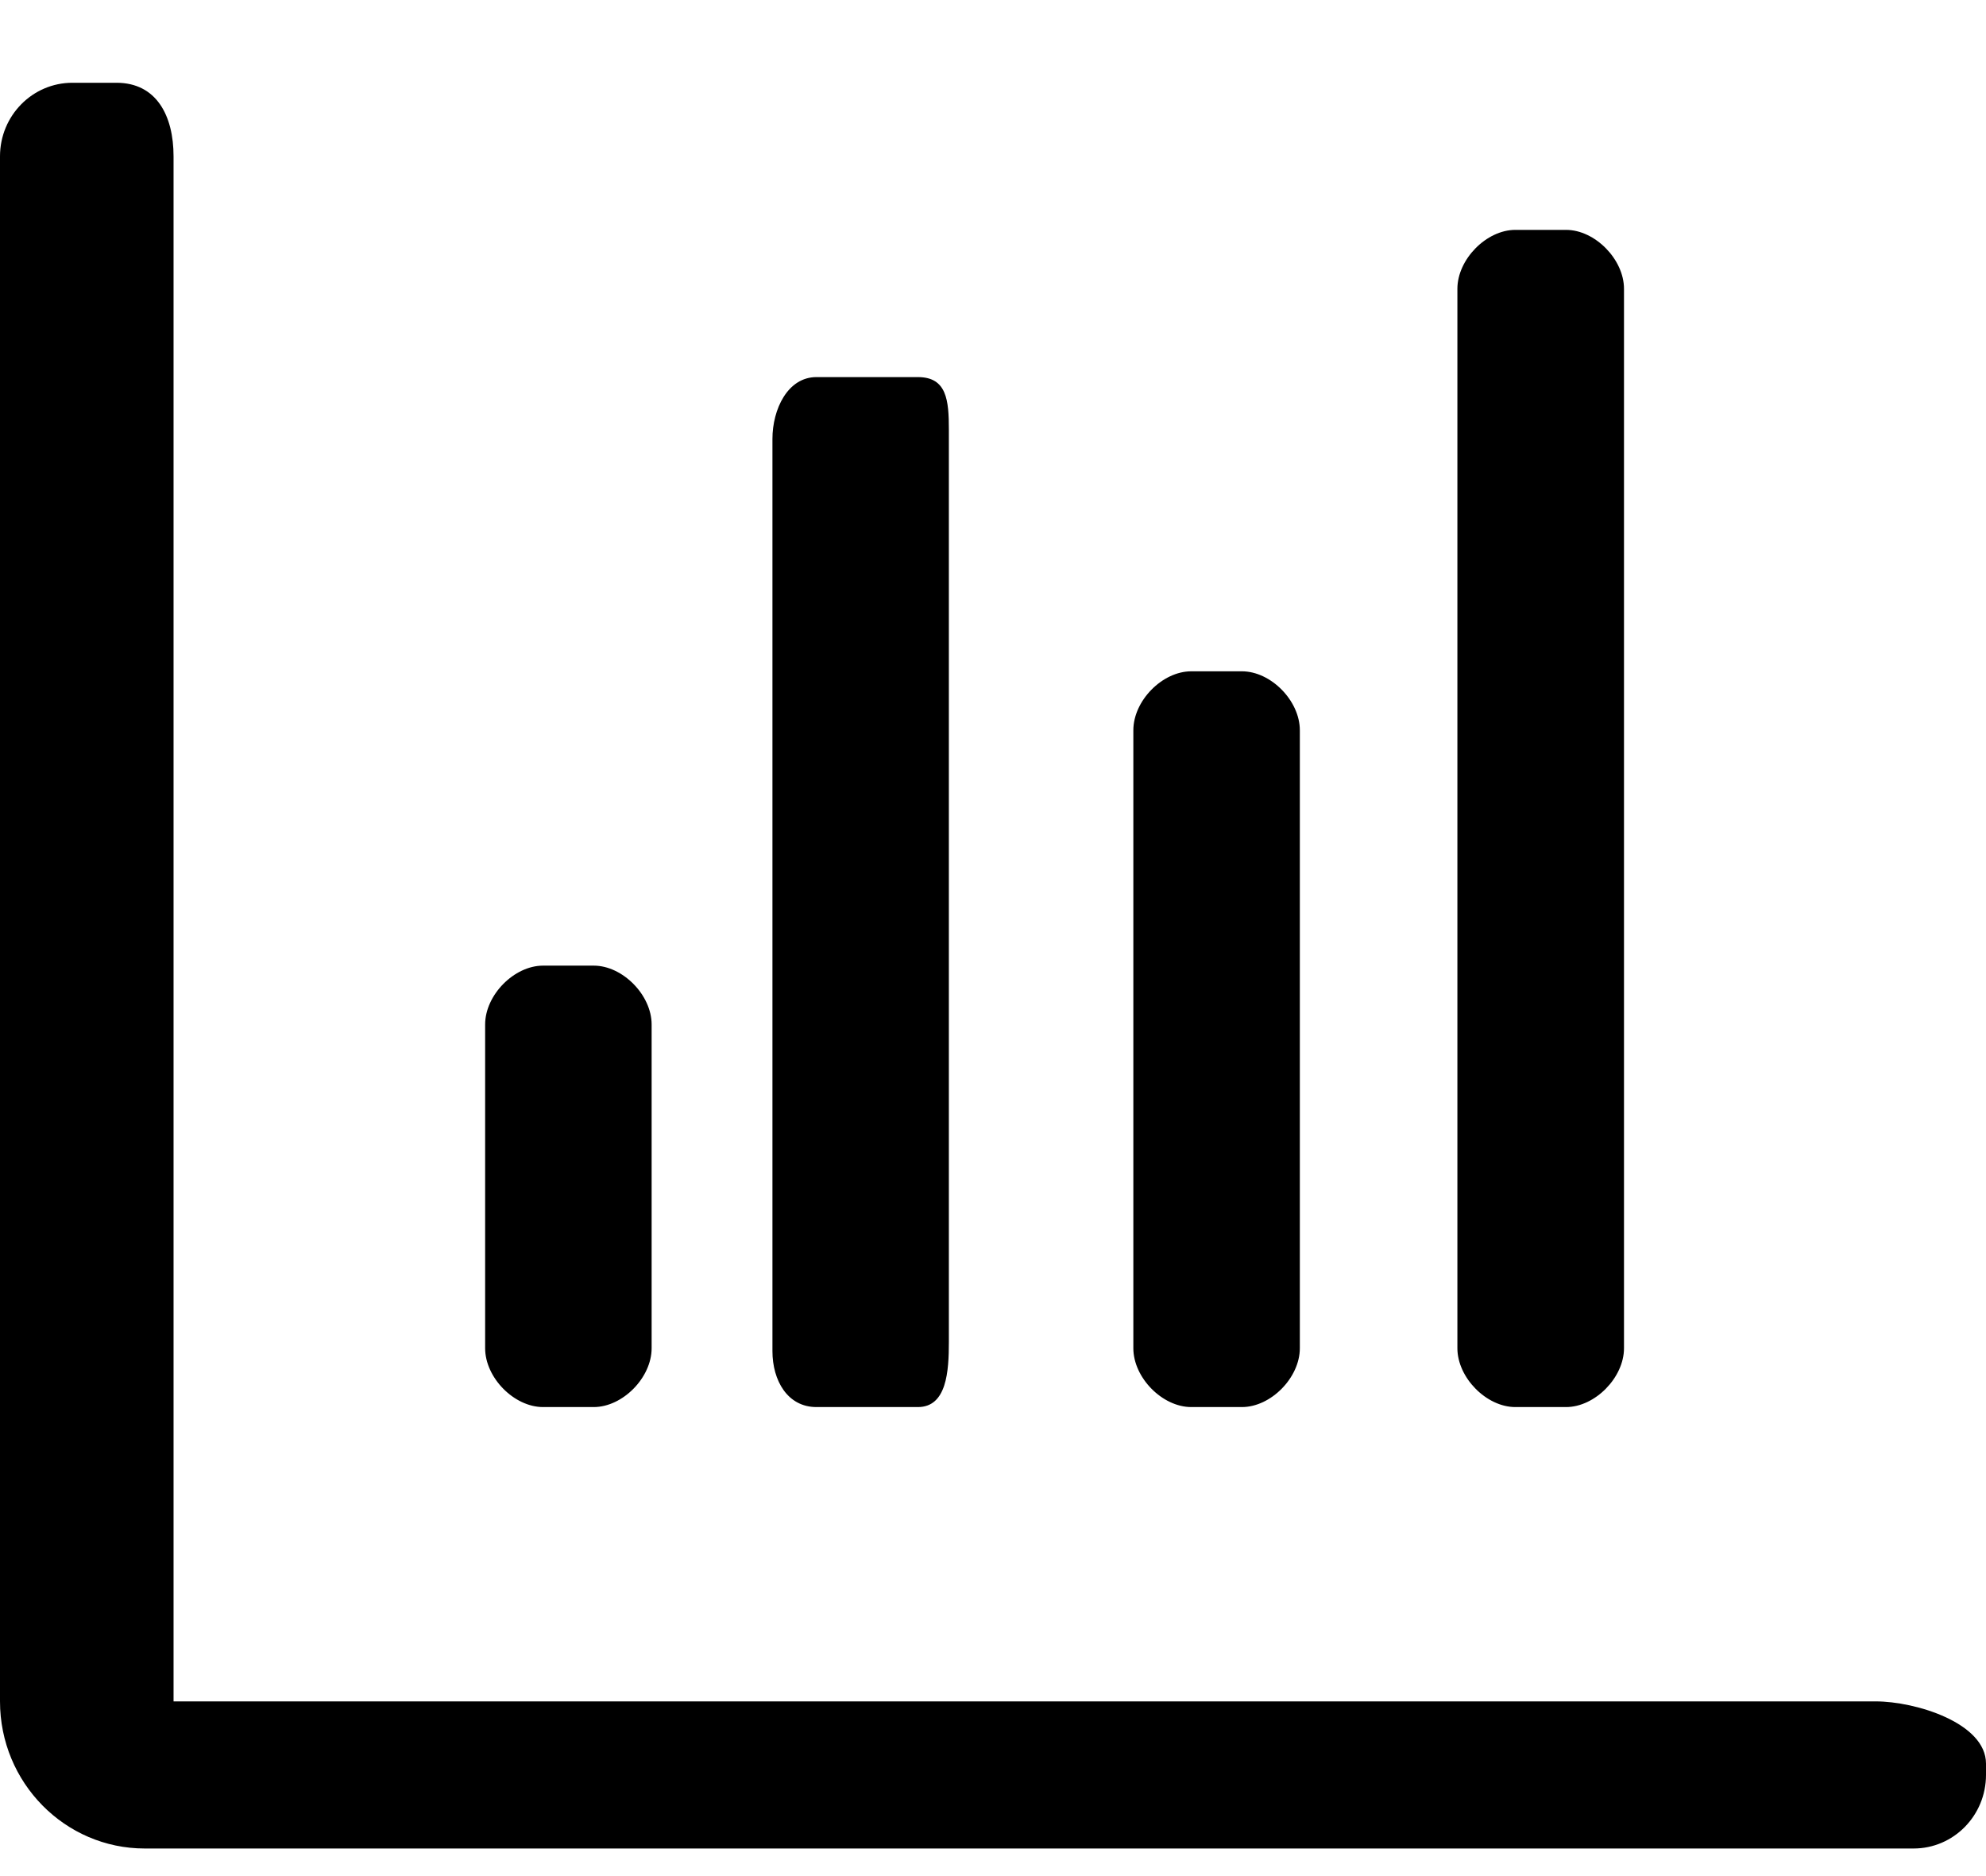 <?xml version="1.0" encoding="UTF-8"?>
<svg width="18px" height="17px" viewBox="0 0 18 17" version="1.1" xmlns="http://www.w3.org/2000/svg" xmlns:xlink="http://www.w3.org/1999/xlink">
    <!-- Generator: Sketch 52.1 (67048) - http://www.bohemiancoding.com/sketch -->
    <title>chart-bar-regular (1)</title>
    <desc>Created with Sketch.</desc>
    <g id="Page-1" stroke="none" stroke-width="1" fill="none" fill-rule="evenodd">
        <g id="Menu-marca-" transform="translate(-19, -250)" fill="#000000" fill-rule="nonzero">
            <g id="chart-bar-regular-(1)" transform="translate(19, 250)">
                <path d="M13.734,12.75 L14.194,12.75 C14.456,12.75 14.719,12.483 14.719,12.217 L14.719,2.617 C14.719,2.35 14.456,2.083 14.194,2.083 L13.734,2.083 C13.472,2.083 13.209,2.35 13.209,2.617 L13.209,12.217 C13.209,12.483 13.472,12.75 13.734,12.75 Z M8.319,12.75 C8.581,12.75 8.6,12.426 8.6,12.16 L8.6,3.893 C8.6,3.626 8.581,3.417 8.319,3.417 L7.4,3.417 C7.138,3.417 7.001,3.71 7.001,3.977 L7.001,12.243 C7.001,12.51 7.138,12.75 7.4,12.75 L8.319,12.75 Z M11.256,12.75 C11.519,12.75 11.781,12.483 11.781,12.217 L11.781,6.617 C11.781,6.35 11.519,6.083 11.256,6.083 L10.797,6.083 C10.534,6.083 10.272,6.35 10.272,6.617 L10.272,12.217 C10.272,12.483 10.534,12.75 10.797,12.75 L11.256,12.75 Z M17,15.417 L1.573,15.417 L1.573,1.417 C1.573,1.048 1.418,0.75 1.056,0.75 L0.656,0.75 C0.294,0.75 0,1.048 0,1.417 L0,15.417 C0,16.153 0.588,16.75 1.312,16.75 L17.344,16.75 C17.706,16.75 18,16.452 18,16.083 L18,15.981 C18,15.613 17.363,15.417 17,15.417 Z M5.381,12.75 C5.644,12.75 5.906,12.483 5.906,12.217 L5.906,9.283 C5.906,9.017 5.644,8.75 5.381,8.75 L4.922,8.75 C4.659,8.75 4.397,9.017 4.397,9.283 L4.397,12.217 C4.397,12.483 4.659,12.75 4.922,12.75 L5.381,12.75 Z" id="Shape"></path>
            </g>
        </g>
    </g>
</svg>